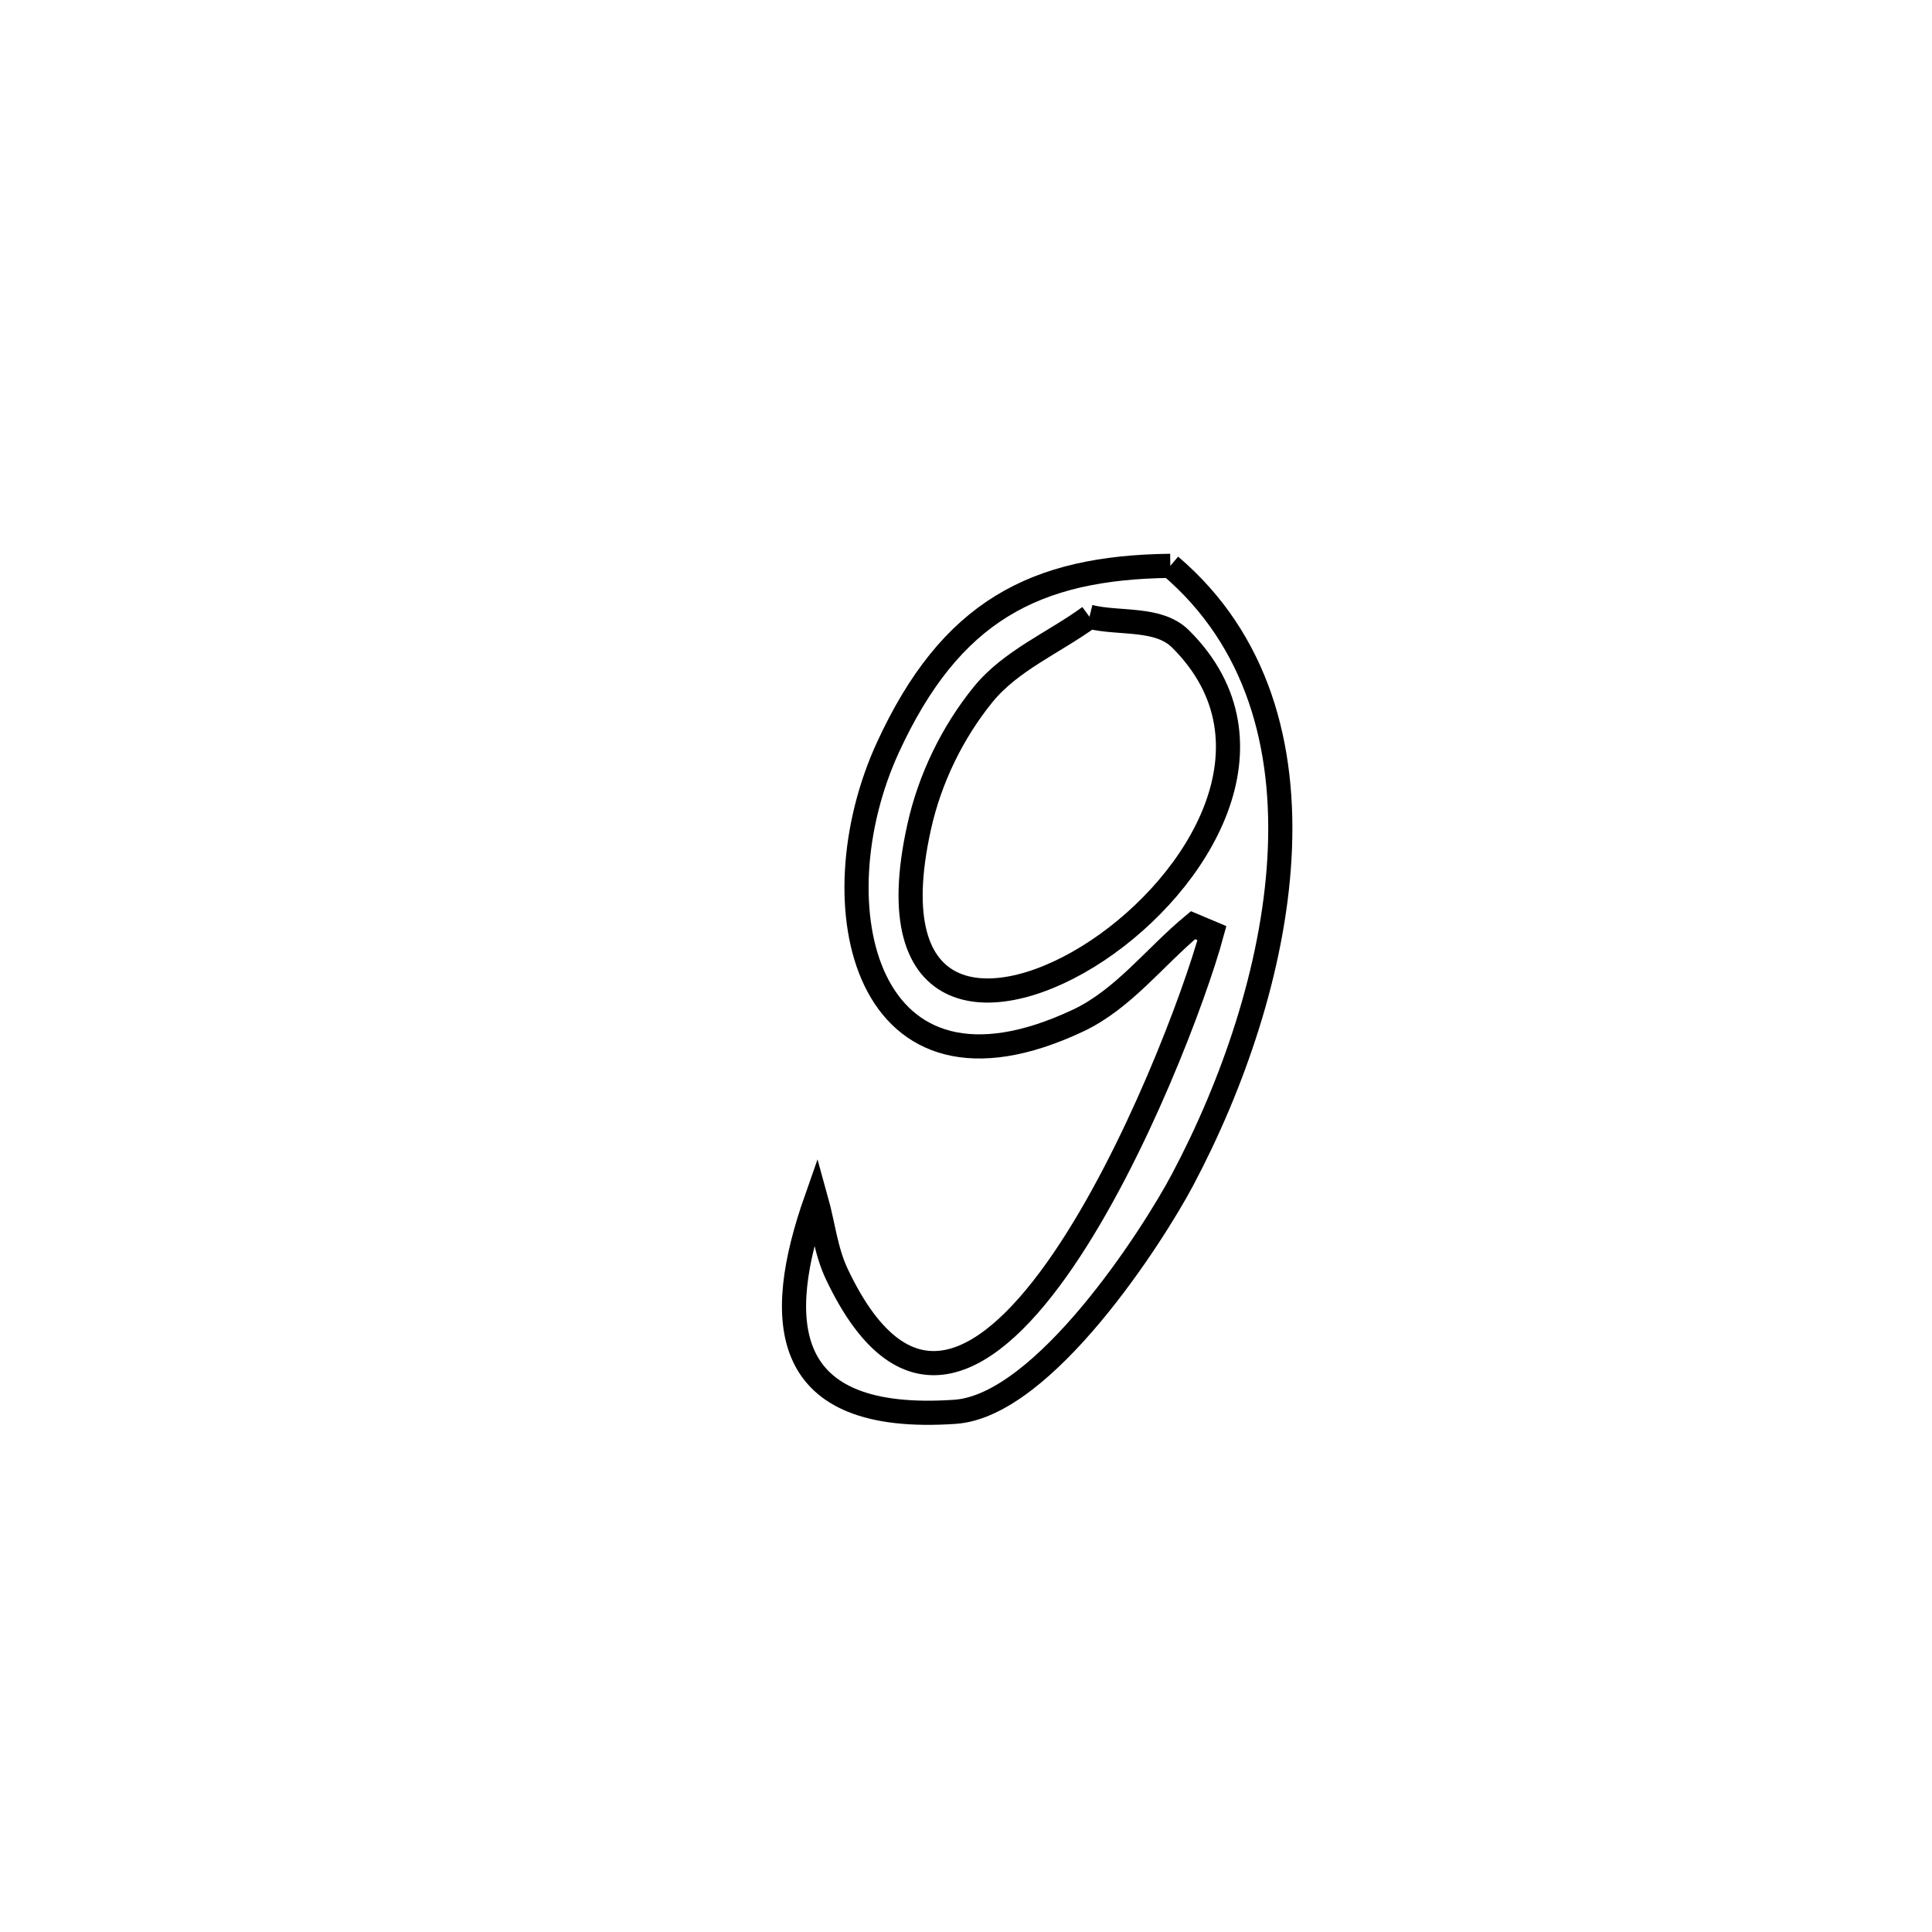 <svg xmlns="http://www.w3.org/2000/svg" viewBox="0.0 0.0 24.0 24.0" height="200px" width="200px"><path fill="none" stroke="black" stroke-width=".3" stroke-opacity="1.0"  filling="0" d="M14.538 7.029 L14.538 7.029 C15.624 7.952 15.972 9.274 15.894 10.656 C15.816 12.039 15.312 13.483 14.692 14.652 C14.325 15.346 12.968 17.463 11.863 17.538 C9.668 17.689 9.613 16.399 10.139 14.902 L10.139 14.902 C10.225 15.211 10.258 15.539 10.396 15.829 C11.253 17.638 12.312 16.968 13.21 15.651 C14.108 14.334 14.844 12.37 15.055 11.592 L15.055 11.592 C14.976 11.559 14.898 11.526 14.82 11.493 L14.82 11.493 C14.345 11.887 13.954 12.412 13.396 12.676 C10.725 13.937 10.135 11.233 11.029 9.287 C11.809 7.59 12.854 7.049 14.538 7.029 L14.538 7.029"></path>
<path fill="none" stroke="black" stroke-width=".3" stroke-opacity="1.0"  filling="0" d="M13.534 7.662 L13.534 7.662 C13.911 7.754 14.391 7.663 14.666 7.938 C15.962 9.228 14.893 10.97 13.628 11.811 C12.363 12.651 10.903 12.589 11.418 10.273 C11.549 9.679 11.828 9.102 12.211 8.629 C12.555 8.205 13.093 7.984 13.534 7.662 L13.534 7.662"></path></svg>